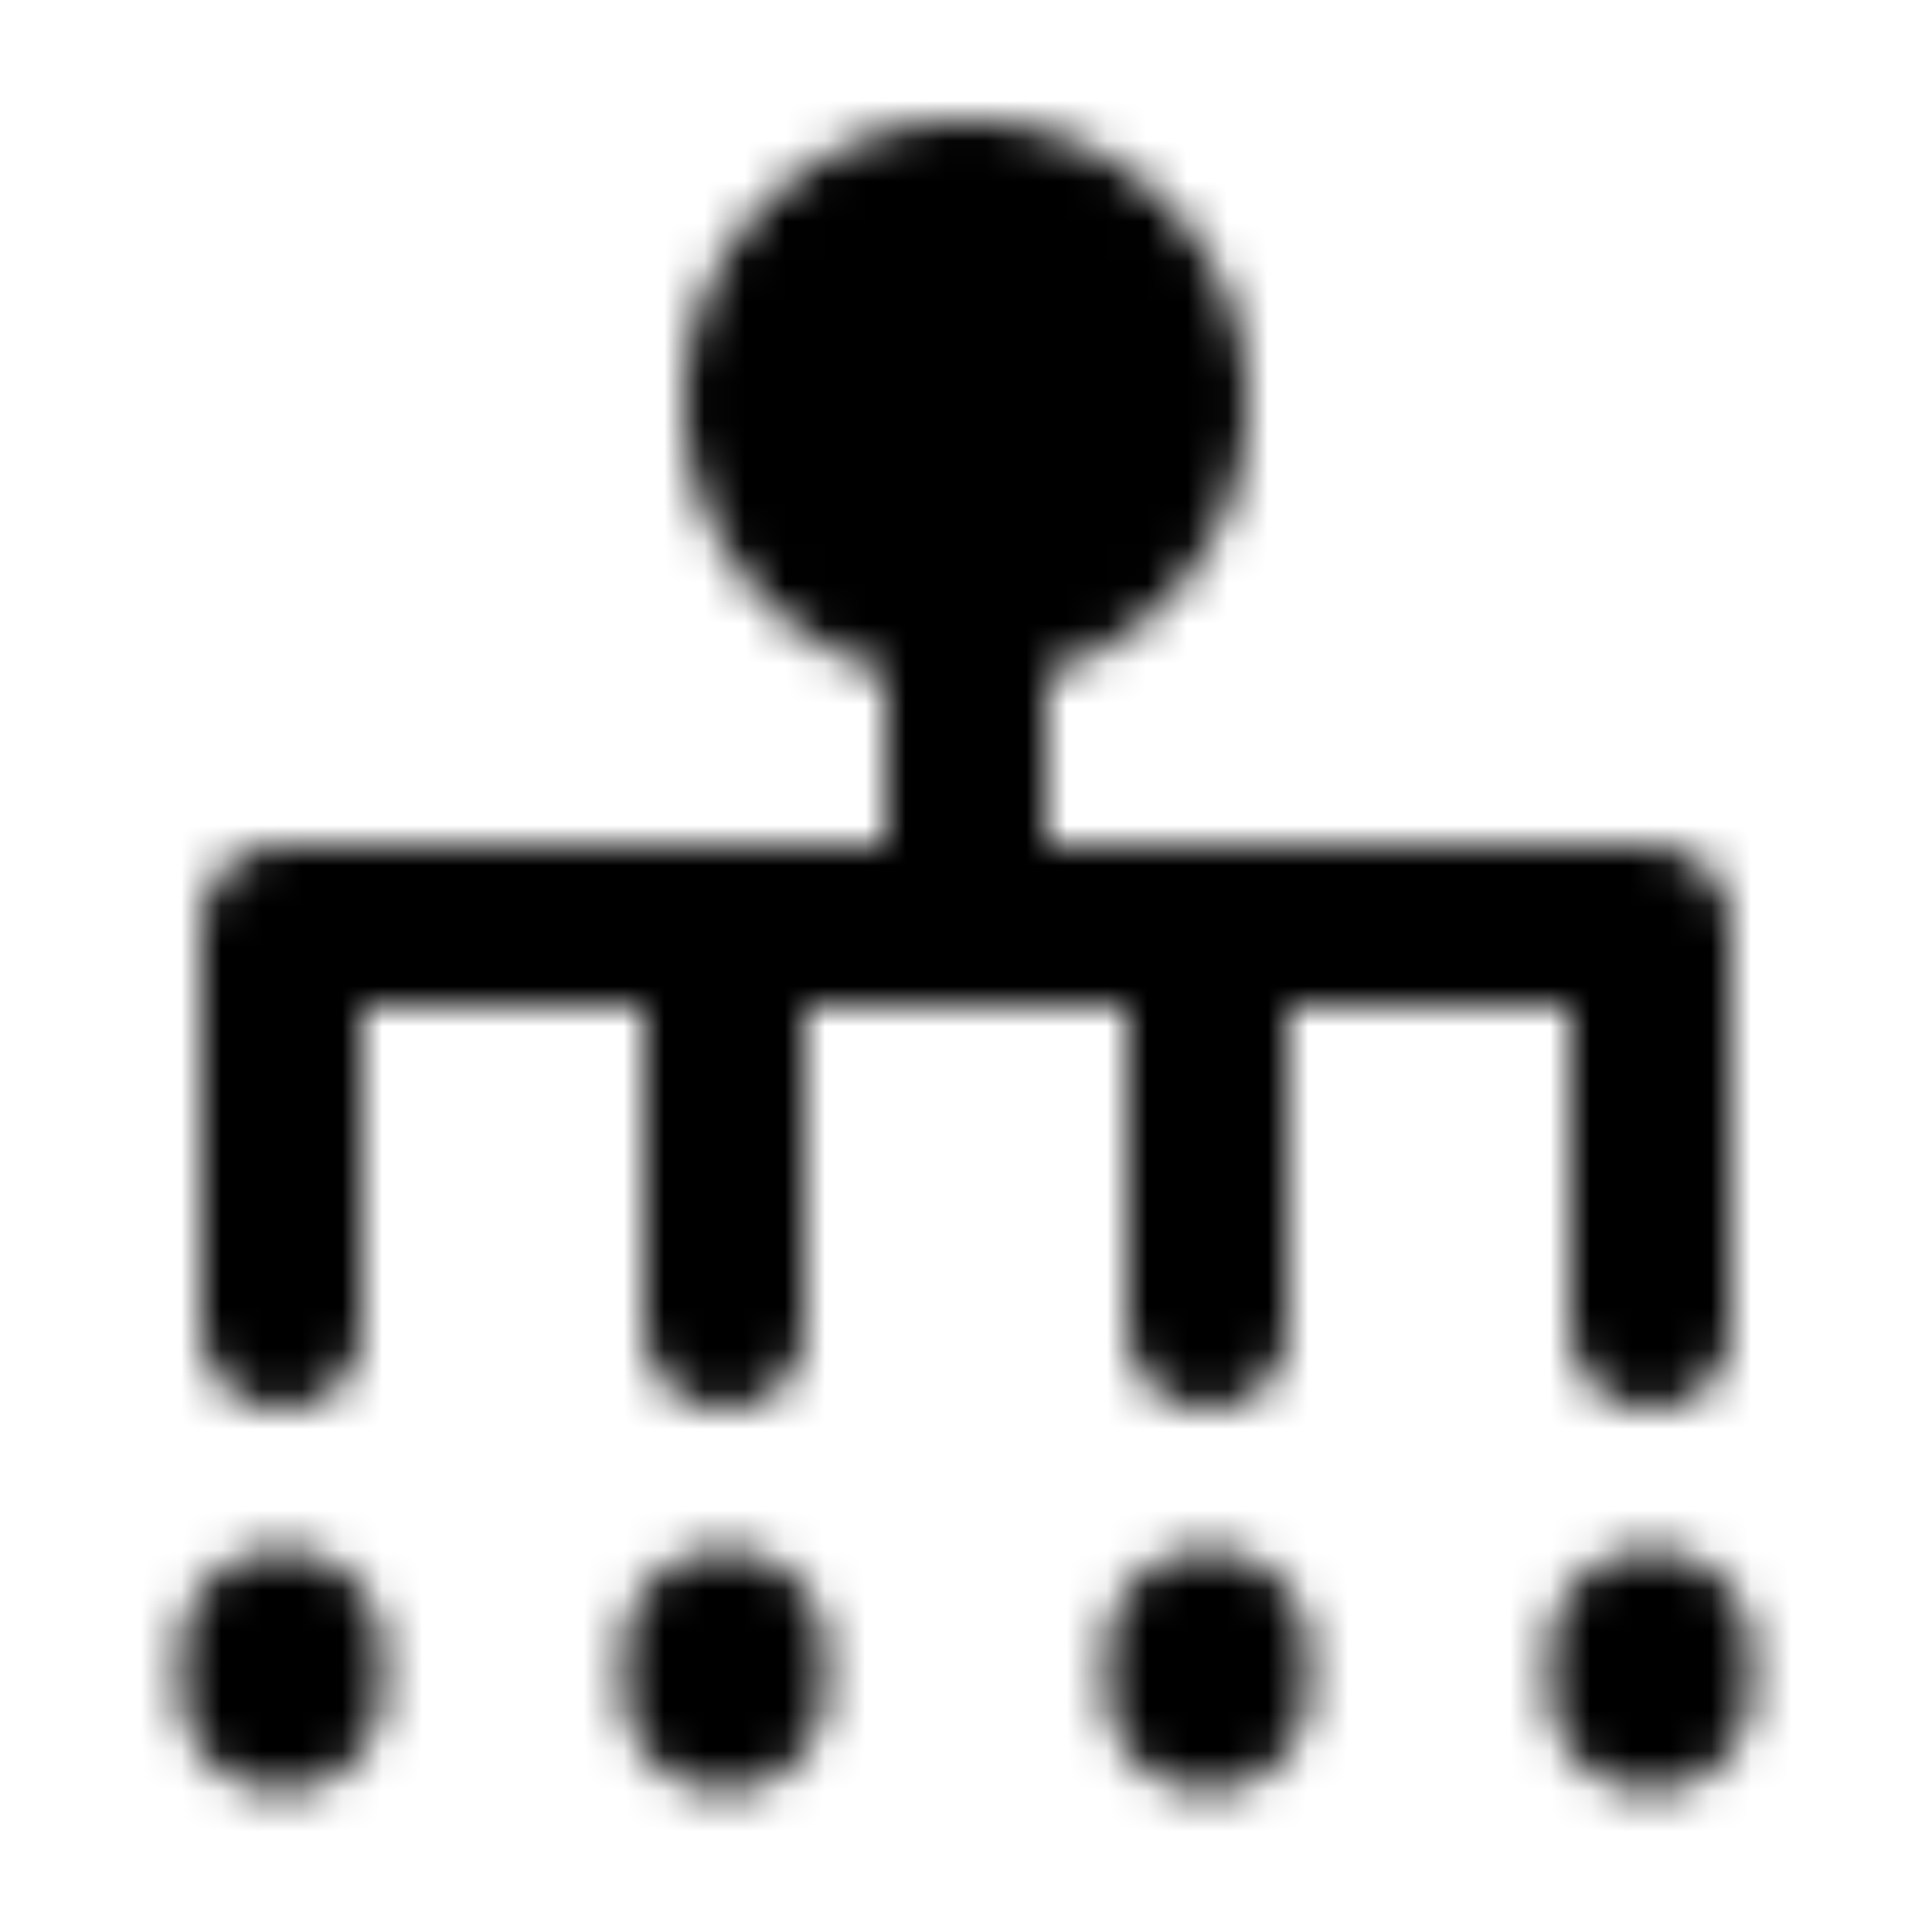 <svg xmlns="http://www.w3.org/2000/svg" width="1em" height="1em" viewBox="0 0 48 48"><defs><mask id="IconifyId195ac99e25a590abd16323"><g fill="none" stroke="#fff"><path fill="#555" stroke-width="4" d="M24 15a5 5 0 1 0 0-10a5 5 0 0 0 0 10Z"/><path stroke-linecap="round" stroke-width="4" d="M24 15v8m6 0v10M18 23v10"/><path stroke-linecap="round" stroke-linejoin="round" stroke-width="4" d="M7 33V23l34 .013V33"/><path stroke-linecap="round" stroke-width="5" d="M41 41v1M7 41v1m11-1v1m12-1v1"/></g></mask></defs><path fill="currentColor" d="M0 0h48v48H0z" mask="url(#IconifyId195ac99e25a590abd16323)"/></svg>